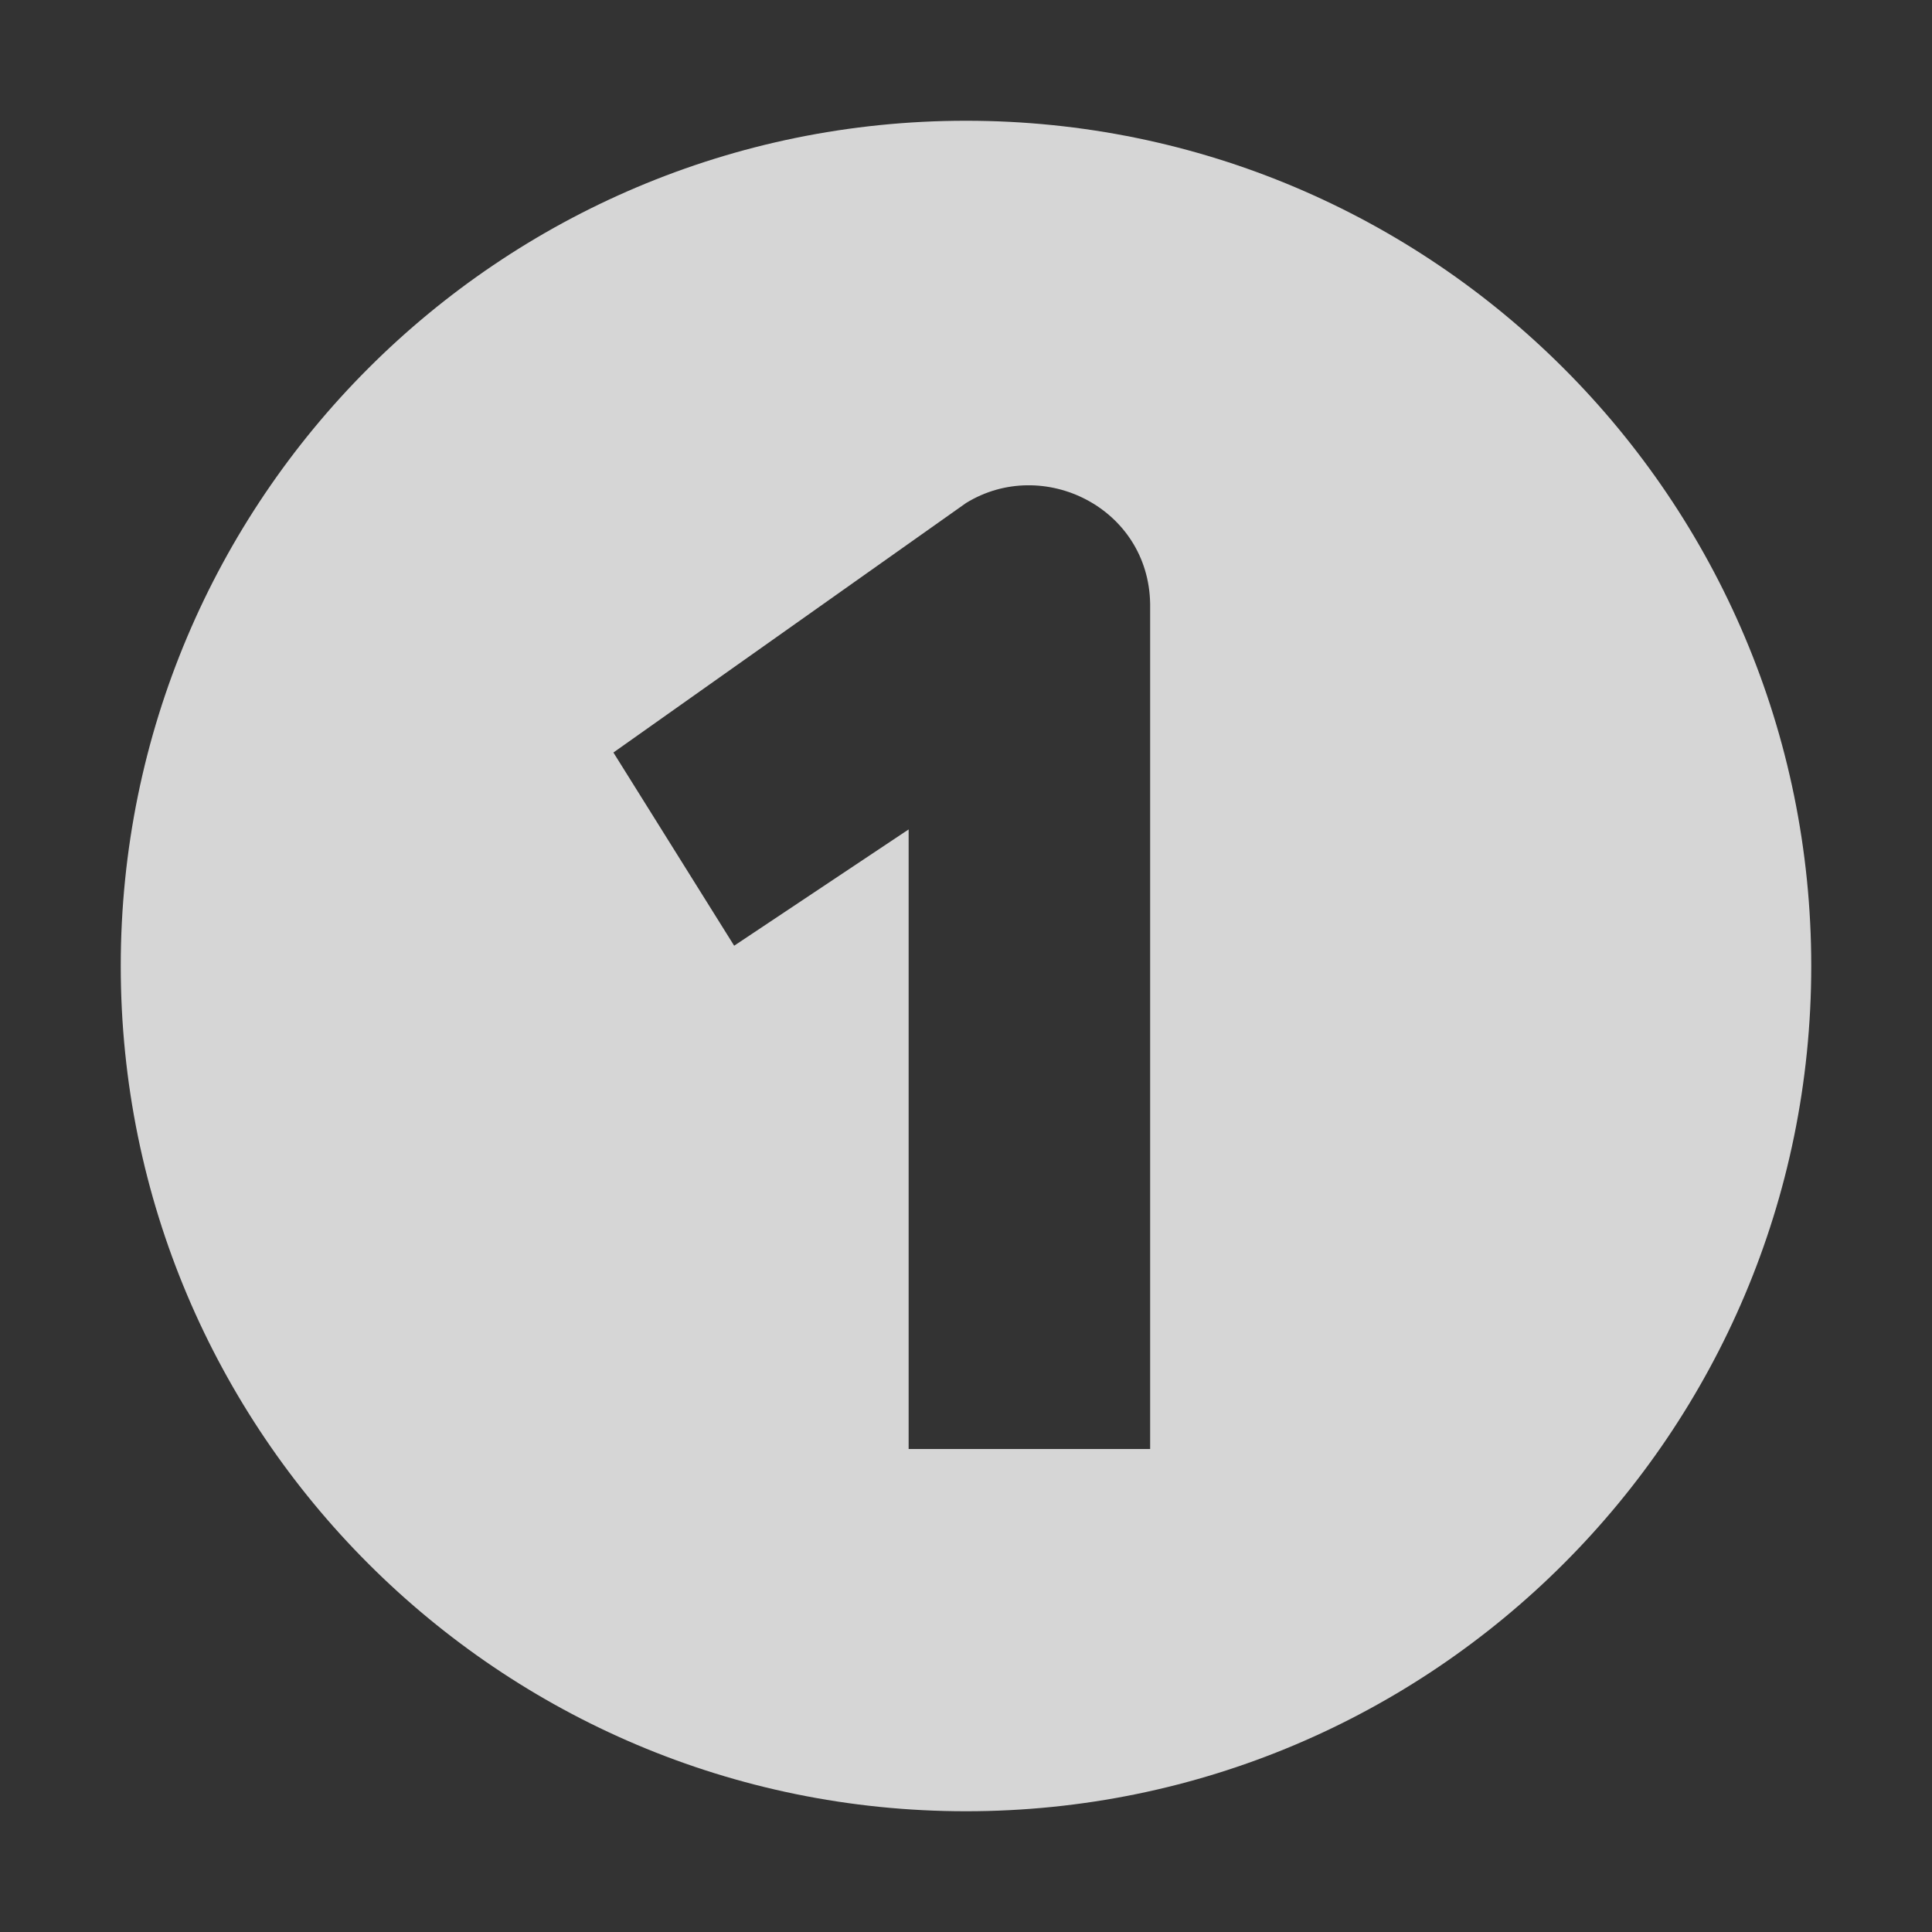 <svg xmlns="http://www.w3.org/2000/svg" height="16" width="16"><rect width="100%" height="100%" fill="#333333" stroke="none"/><path fill="#ffffff" fill-opacity=".8" d="m8 1c-3.866 0-7 3.134-7 7 0 3.866 3.134 7 7 7 3.866 0 7-3.134 7-7 0-3.866-3.134-7-7-7zm1.525 4v7h-2v-5.131l-1.445.963-1-1.6 2.92-2.066c.636-.392 1.512.038 1.525.834z"/></svg>